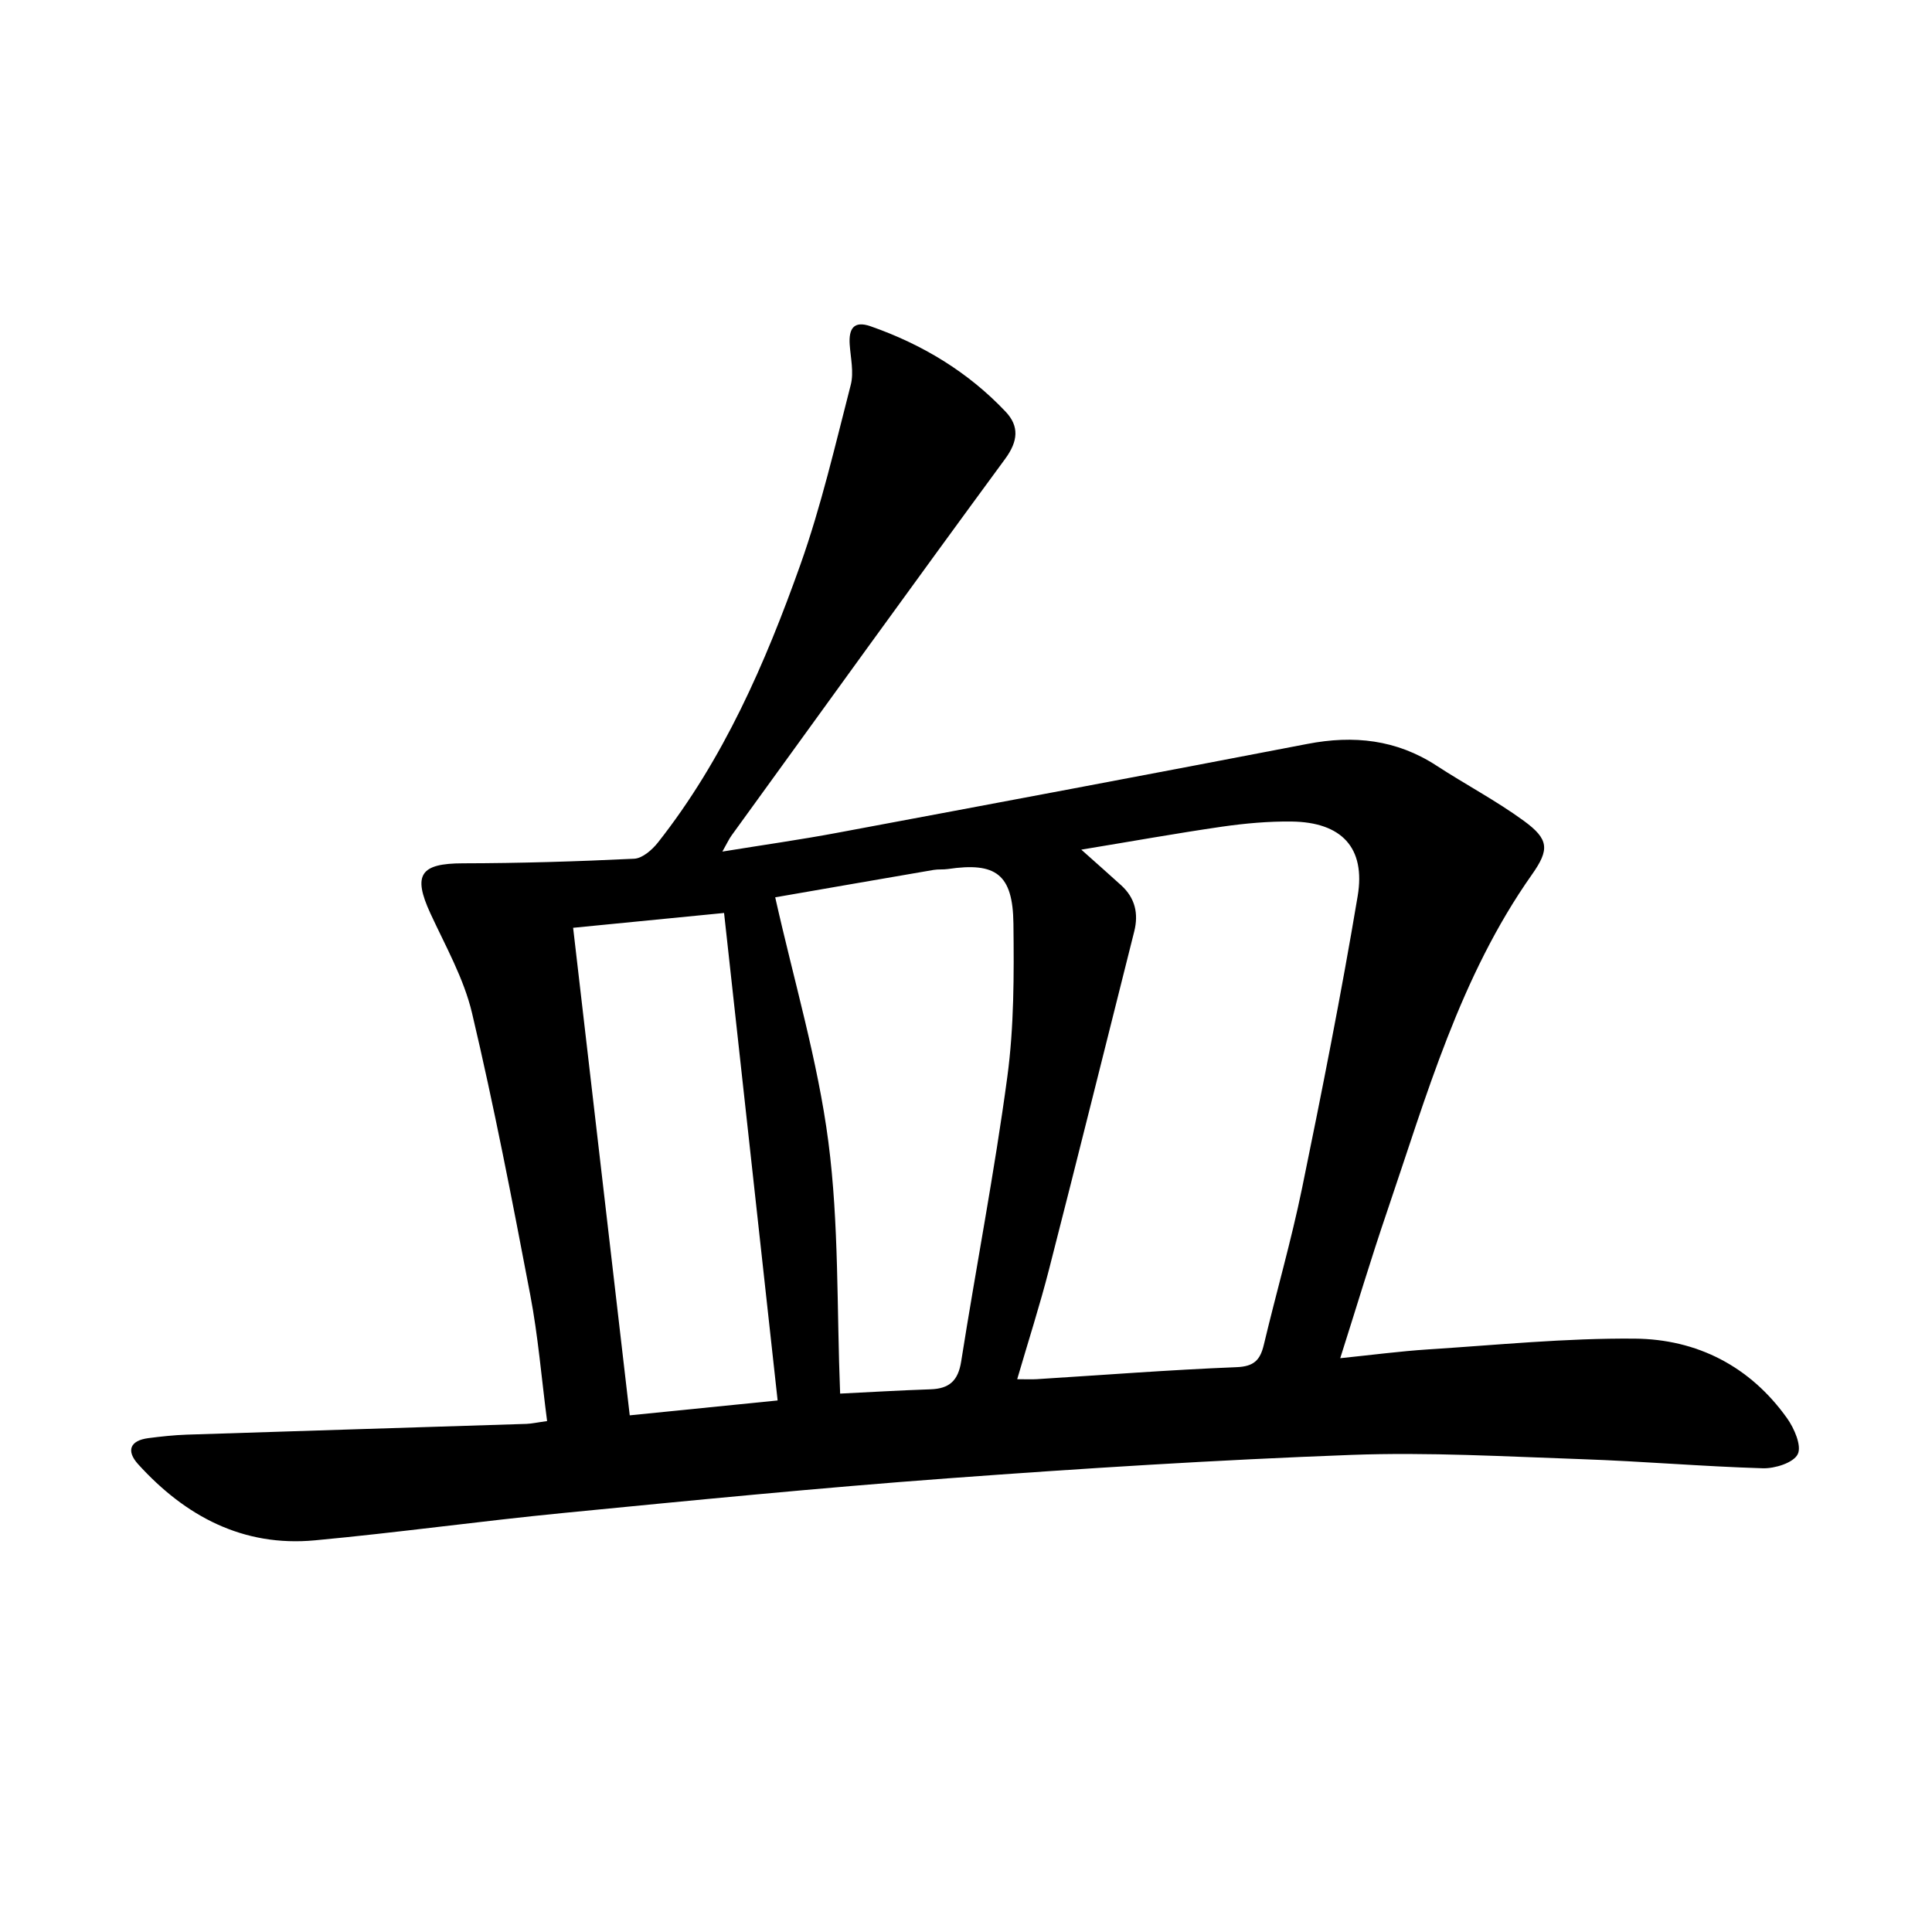 <svg enable-background="new 0 0 400 400" viewBox="0 0 400 400" xmlns="http://www.w3.org/2000/svg">
<path d="m113.27 294.22c-1.17-9.02-1.87-17.64-3.48-26.09-3.72-19.52-7.49-39.05-12.06-58.38-1.69-7.16-5.49-13.86-8.62-20.64-3.7-8.02-2.09-10.36 6.76-10.37 11.81-.02 23.63-.38 35.43-.95 1.71-.08 3.73-1.85 4.93-3.37 13.57-17.22 22.21-37.08 29.47-57.48 4.31-12.13 7.22-24.77 10.44-37.26.67-2.6-.03-5.58-.22-8.37-.21-3.22.81-4.99 4.32-3.76 10.68 3.73 20.16 9.44 27.95 17.67 2.88 3.04 2.59 6.14-.08 9.78-19.01 25.88-37.79 51.94-56.63 77.95-.56.77-.95 1.65-1.92 3.36 8.49-1.38 16.15-2.46 23.74-3.88 32.47-6.07 64.94-12.16 97.38-18.41 9.57-1.85 18.44-.91 26.74 4.5 5.98 3.9 12.34 7.24 18.09 11.44 5.19 3.8 5.33 5.91 1.66 11.11-14.93 21.16-21.81 45.76-30 69.79-3.32 9.72-6.26 19.57-9.69 30.34 6.54-.67 12.36-1.44 18.2-1.82 14.26-.91 28.53-2.36 42.78-2.23 12.88.11 23.88 5.72 31.54 16.49 1.49 2.09 3.06 5.72 2.2 7.44-.89 1.78-4.72 2.98-7.22 2.91-12.46-.37-24.9-1.45-37.36-1.88-15.93-.55-31.9-1.48-47.79-.89-27.91 1.04-55.81 2.8-83.67 4.86-26.52 1.96-53 4.57-79.47 7.16-17.19 1.68-34.31 4.07-51.5 5.67-14.89 1.39-26.82-4.99-36.6-15.77-2.47-2.73-1.73-4.89 2.13-5.39 2.63-.34 5.28-.63 7.93-.72 23.45-.77 46.91-1.48 70.36-2.23 1.13-.05 2.26-.31 4.26-.58zm110.6-118.31c3.36 3 5.84 5.18 8.28 7.4 2.86 2.61 3.61 5.84 2.68 9.54-5.87 23.31-11.66 46.65-17.63 69.93-1.92 7.5-4.3 14.88-6.6 22.77 1.82 0 2.97.06 4.1-.01 13.76-.86 27.52-1.93 41.29-2.48 3.62-.14 4.91-1.45 5.67-4.63 2.57-10.81 5.67-21.51 7.91-32.39 4.13-20.11 8.13-40.27 11.52-60.51 1.69-10.08-3.38-15.31-13.67-15.44-4.79-.06-9.63.38-14.39 1.06-9.5 1.38-18.95 3.08-29.16 4.76zm-49.93 112.62c5.88-.29 12.3-.67 18.73-.89 3.86-.13 5.7-1.76 6.33-5.76 3.1-19.65 6.9-39.2 9.55-58.9 1.41-10.45 1.39-21.16 1.27-31.74-.12-10.25-3.63-12.79-13.55-11.32-.98.15-2.01.02-2.99.19-11.08 1.9-22.16 3.83-32.78 5.67 3.88 17.32 8.81 33.78 11 50.59 2.22 17.03 1.73 34.41 2.44 52.16zm-55.28-96.44c3.94 33.92 7.81 67.27 11.72 100.94 10.59-1.06 20.57-2.07 30.62-3.08-3.73-33.94-7.38-67.18-11.09-100.93-10.62 1.05-20.6 2.02-31.25 3.07z" fill="currentColor"/>
</svg>